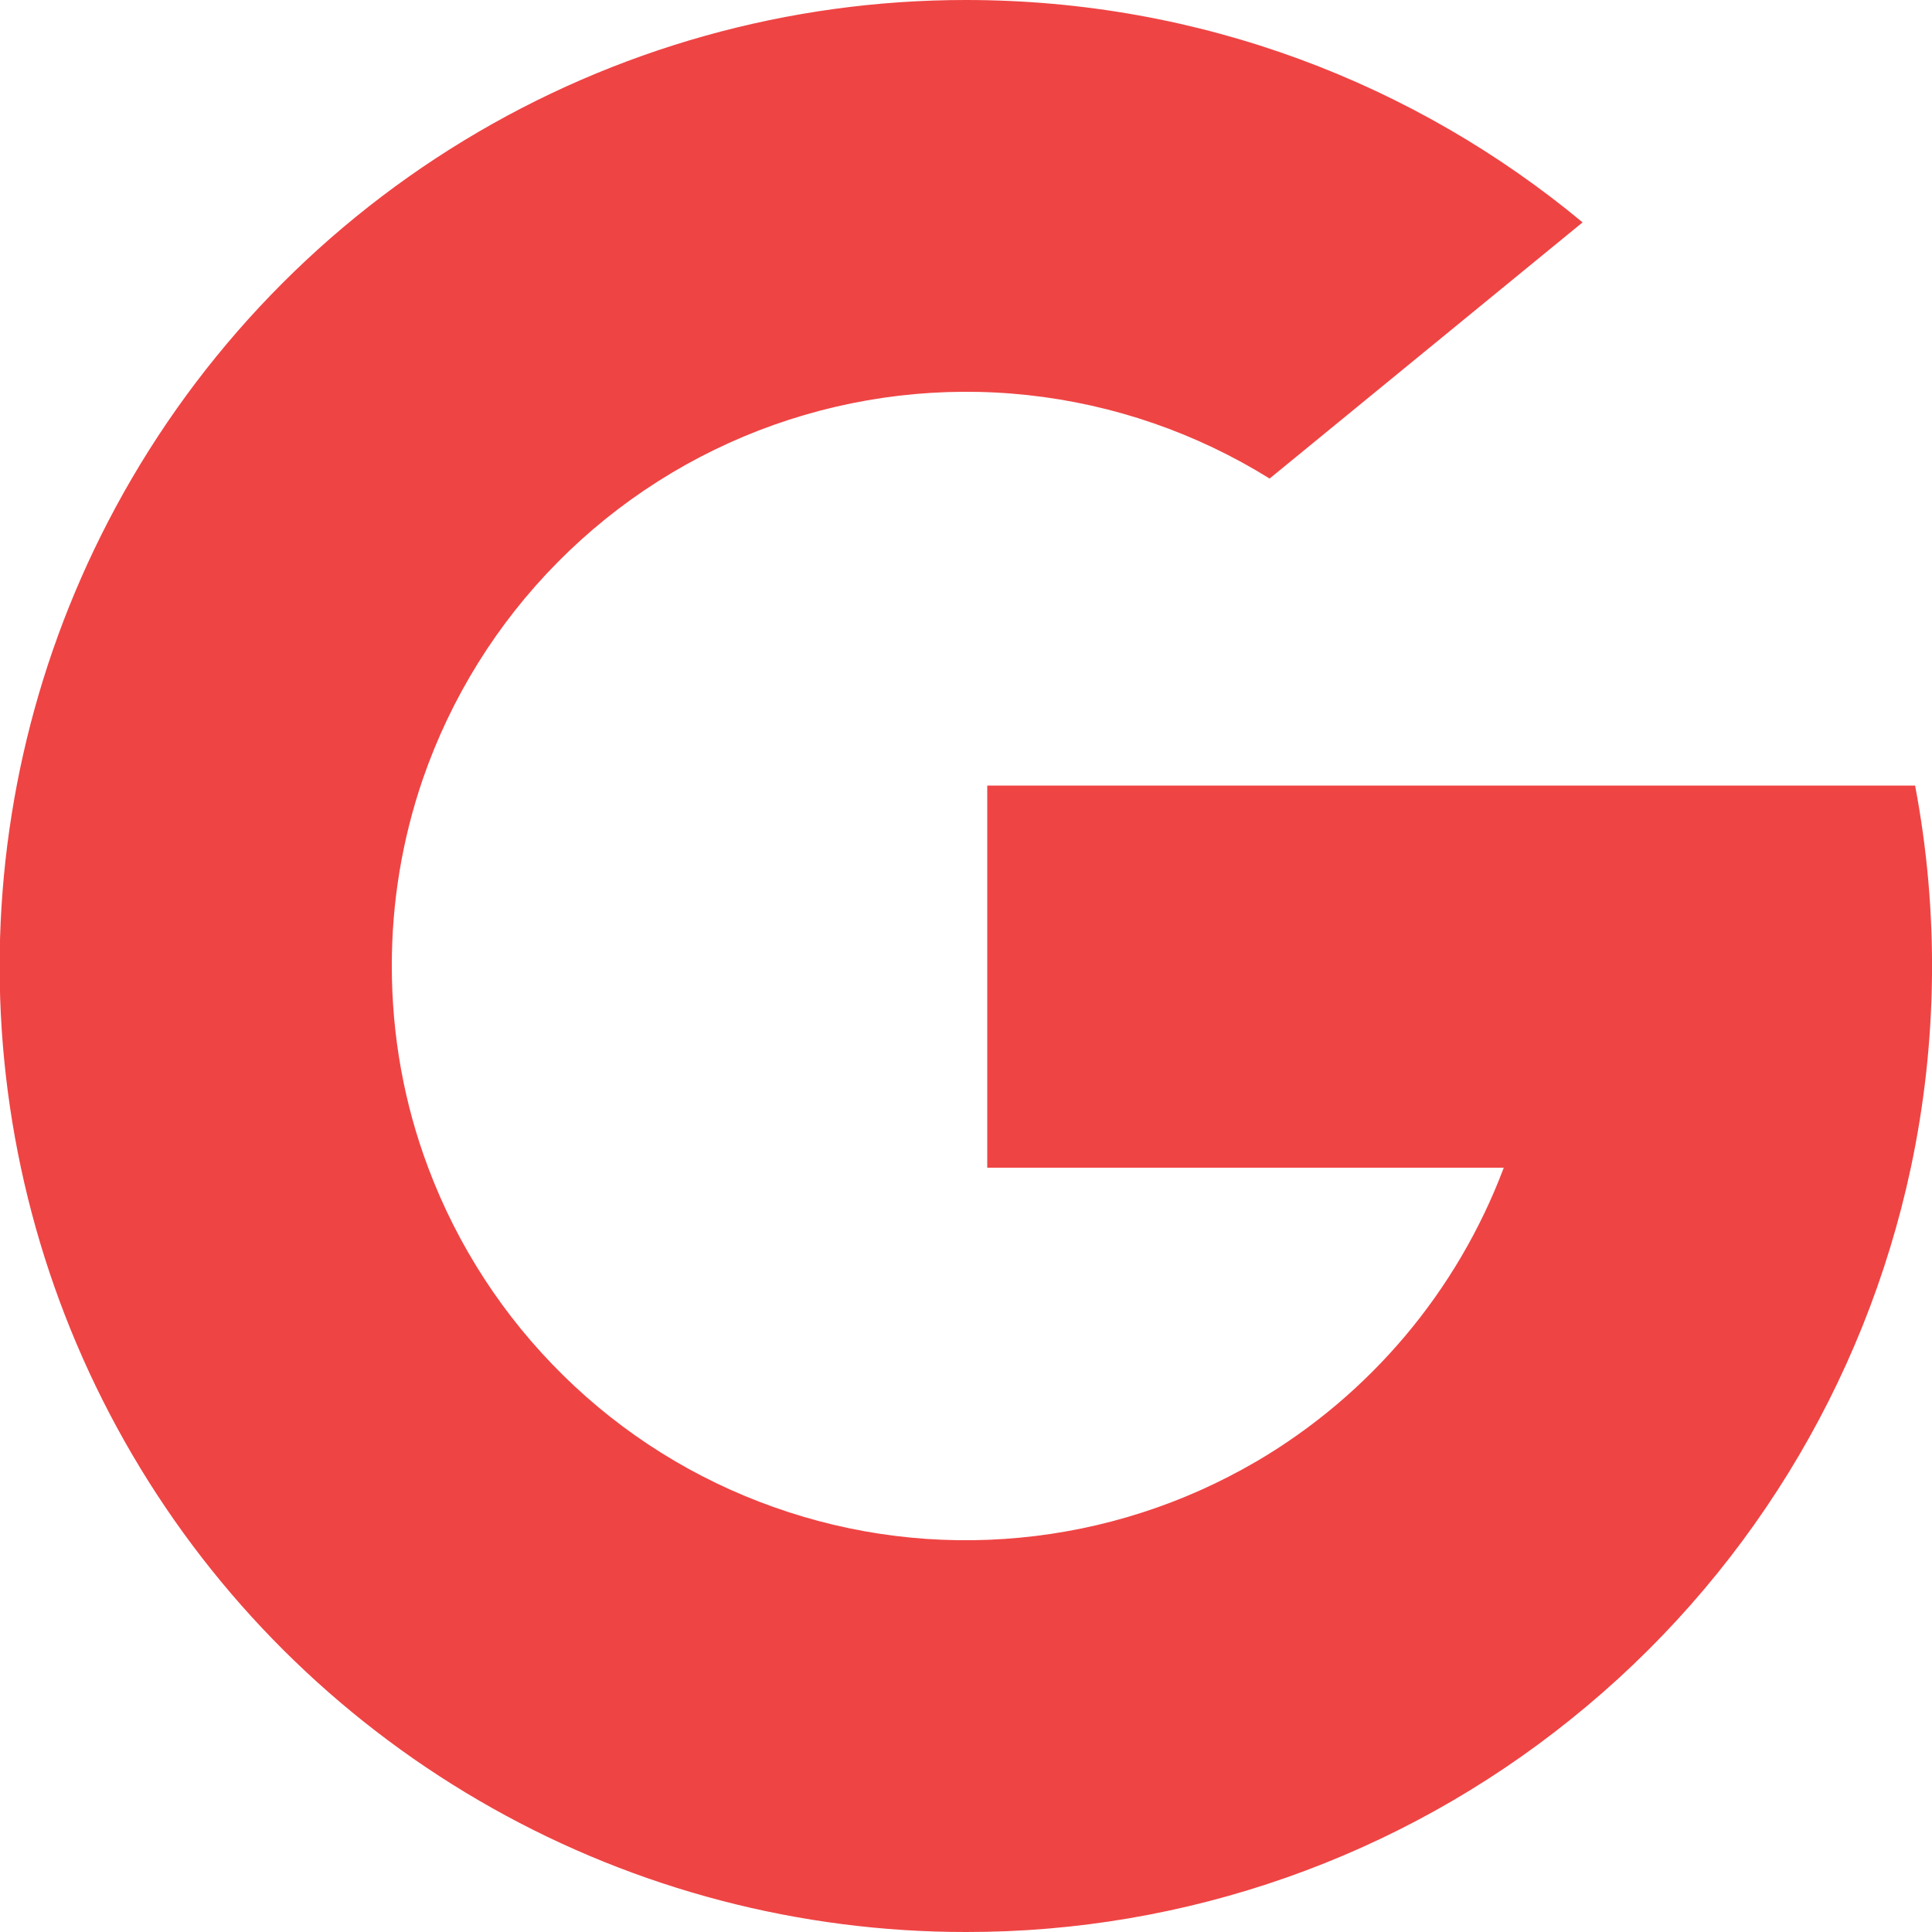 <svg width="20" height="20" viewBox="0 0 20 20" fill="none" xmlns="http://www.w3.org/2000/svg">
<path d="M4.376 8.068C4.163 8.69 4.055 9.343 4.056 10C4.056 10.734 4.188 11.437 4.432 12.086C4.736 12.897 5.214 13.632 5.832 14.239C6.449 14.847 7.193 15.312 8.009 15.601C8.825 15.892 9.695 16 10.557 15.918C11.42 15.837 12.254 15.568 13.002 15.131H13.003C14.181 14.44 15.086 13.366 15.567 12.088H10.22V8.132H19.825C20.073 9.44 20.058 10.785 19.781 12.088C19.3 14.34 18.057 16.357 16.261 17.798C14.487 19.226 12.277 20.003 10 20C8.283 20.001 6.595 19.56 5.098 18.719C3.601 17.878 2.345 16.666 1.453 15.199C0.561 13.732 0.061 12.06 0.002 10.344C-0.056 8.628 0.328 6.925 1.118 5.401C1.961 3.773 3.235 2.408 4.802 1.455C6.368 0.503 8.167 -0.001 10 6.16024e-07C12.426 6.16024e-07 14.651 0.864 16.383 2.302L13.143 4.954C12.384 4.482 11.528 4.186 10.639 4.09C9.751 3.994 8.852 4.1 8.009 4.399C7.167 4.698 6.403 5.183 5.774 5.819C5.145 6.454 4.667 7.223 4.376 8.068Z" fill="#EF4444"/>
</svg>
